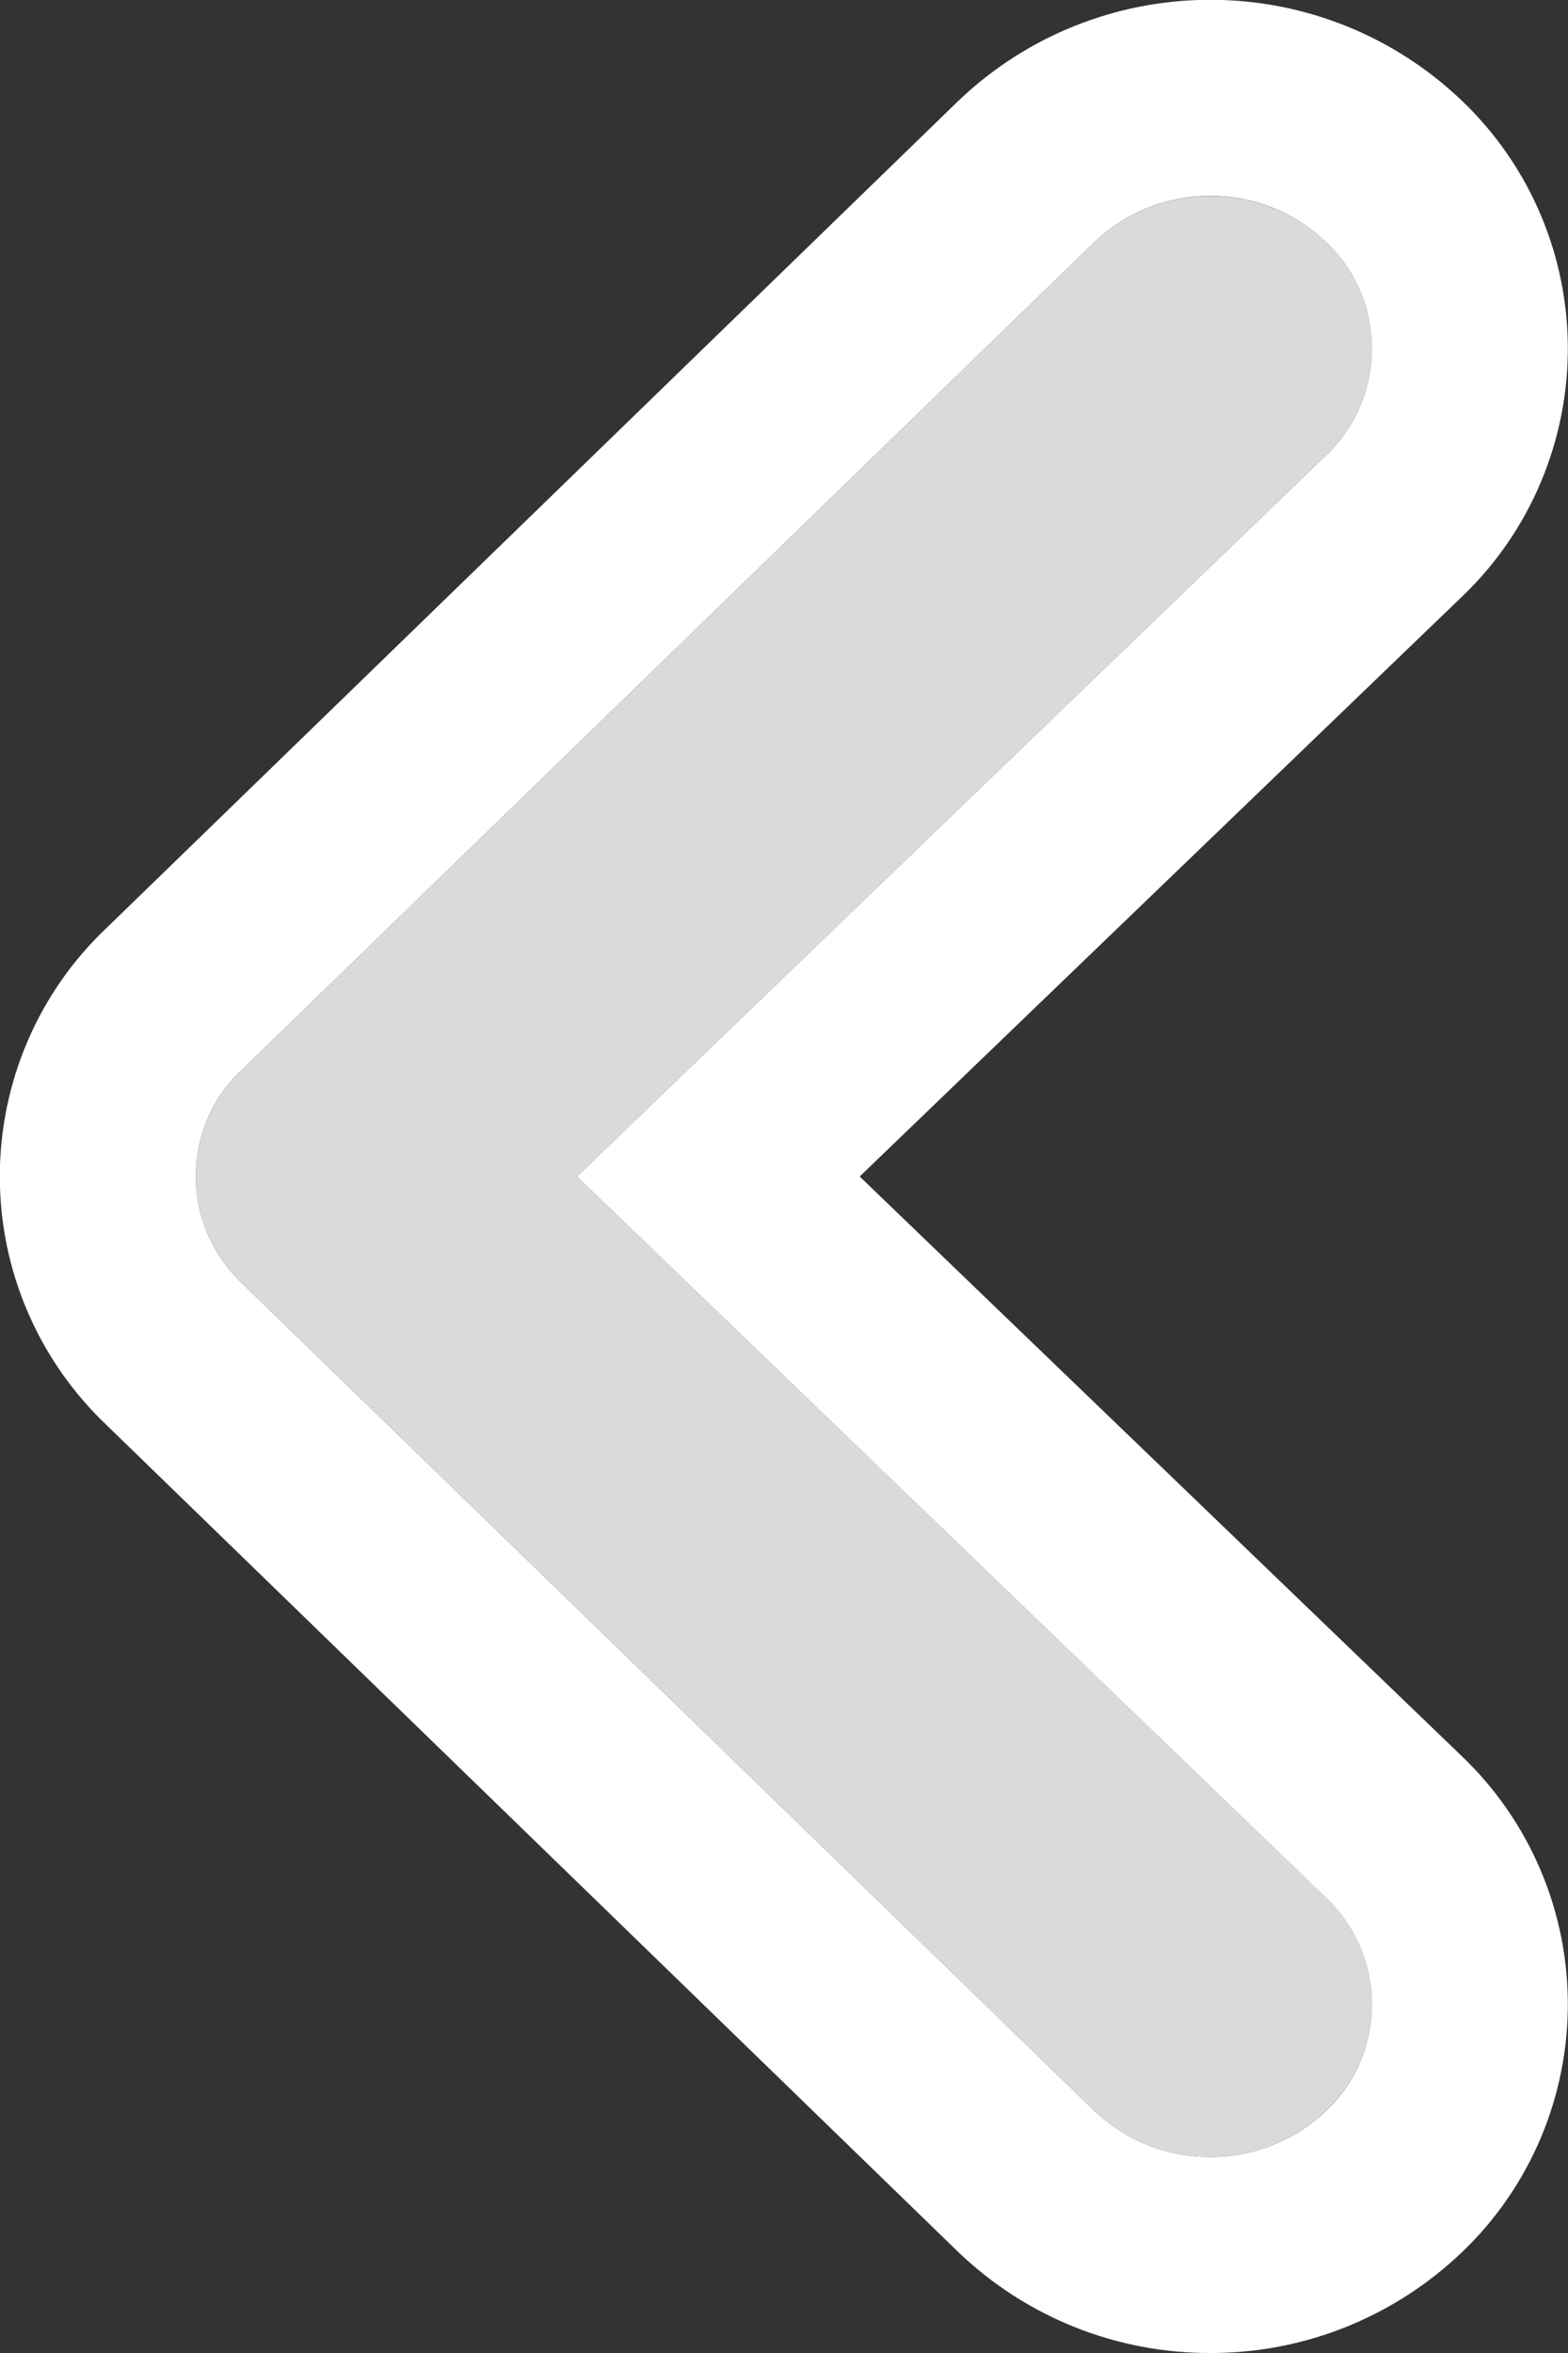 <?xml version="1.0" encoding="UTF-8" standalone="no"?>
<svg width="8px" height="12px" viewBox="0 0 8 12" version="1.1" xmlns="http://www.w3.org/2000/svg" xmlns:xlink="http://www.w3.org/1999/xlink">
    <rect x="0" y="0" width="8" height="12" fill="#333333" stroke="none"/>
    <!-- Generator: Sketch 45.2 (43514) - http://www.bohemiancoding.com/sketch -->
    <title>ico-voltar-slide</title>
    <desc>Created with Sketch.</desc>
    <defs>
        <path d="M40.175,27 C39.954,27.001 39.741,26.917 39.582,26.764 L35.234,22.544 C35.084,22.403 34.999,22.206 34.999,22 C34.999,21.794 35.084,21.597 35.234,21.456 L39.582,17.236 C39.907,16.927 40.416,16.92 40.75,17.22 C40.906,17.36 40.996,17.558 40.999,17.767 C41.002,17.977 40.918,18.178 40.766,18.322 L36.944,22 L40.766,25.677 C40.918,25.821 41.002,26.022 40.999,26.232 C40.996,26.441 40.906,26.639 40.75,26.779 C40.593,26.922 40.388,27.001 40.175,27 L40.175,27 Z" id="path-1"></path>
    </defs>
    <g id="Page-1" stroke="none" stroke-width="1" fill="none" fill-rule="evenodd">
        <g id="seta-back-barra" transform="translate(-34, -16)" fill-rule="nonzero">
            <g id="ico-voltar-slide">
                <use fill="#DADADA" fill-rule="evenodd" xlink:href="#path-1"></use>
                <path stroke="#FFFFFF" stroke-width="1" d="M37.665,22 L41.11,25.315 C41.363,25.555 41.504,25.89 41.499,26.239 C41.494,26.588 41.344,26.918 41.087,27.149 C40.837,27.376 40.511,27.502 40.172,27.5 L40.178,27.5 C39.827,27.502 39.489,27.368 39.234,27.123 L34.891,22.908 C34.641,22.672 34.499,22.344 34.499,22 C34.499,21.656 34.641,21.328 34.886,21.097 L39.237,16.874 C39.752,16.384 40.557,16.373 41.084,16.848 C41.344,17.081 41.494,17.411 41.499,17.76 C41.504,18.109 41.363,18.444 41.113,18.682 L37.665,22 Z"></path>
            </g>
        </g>
    </g>
</svg>